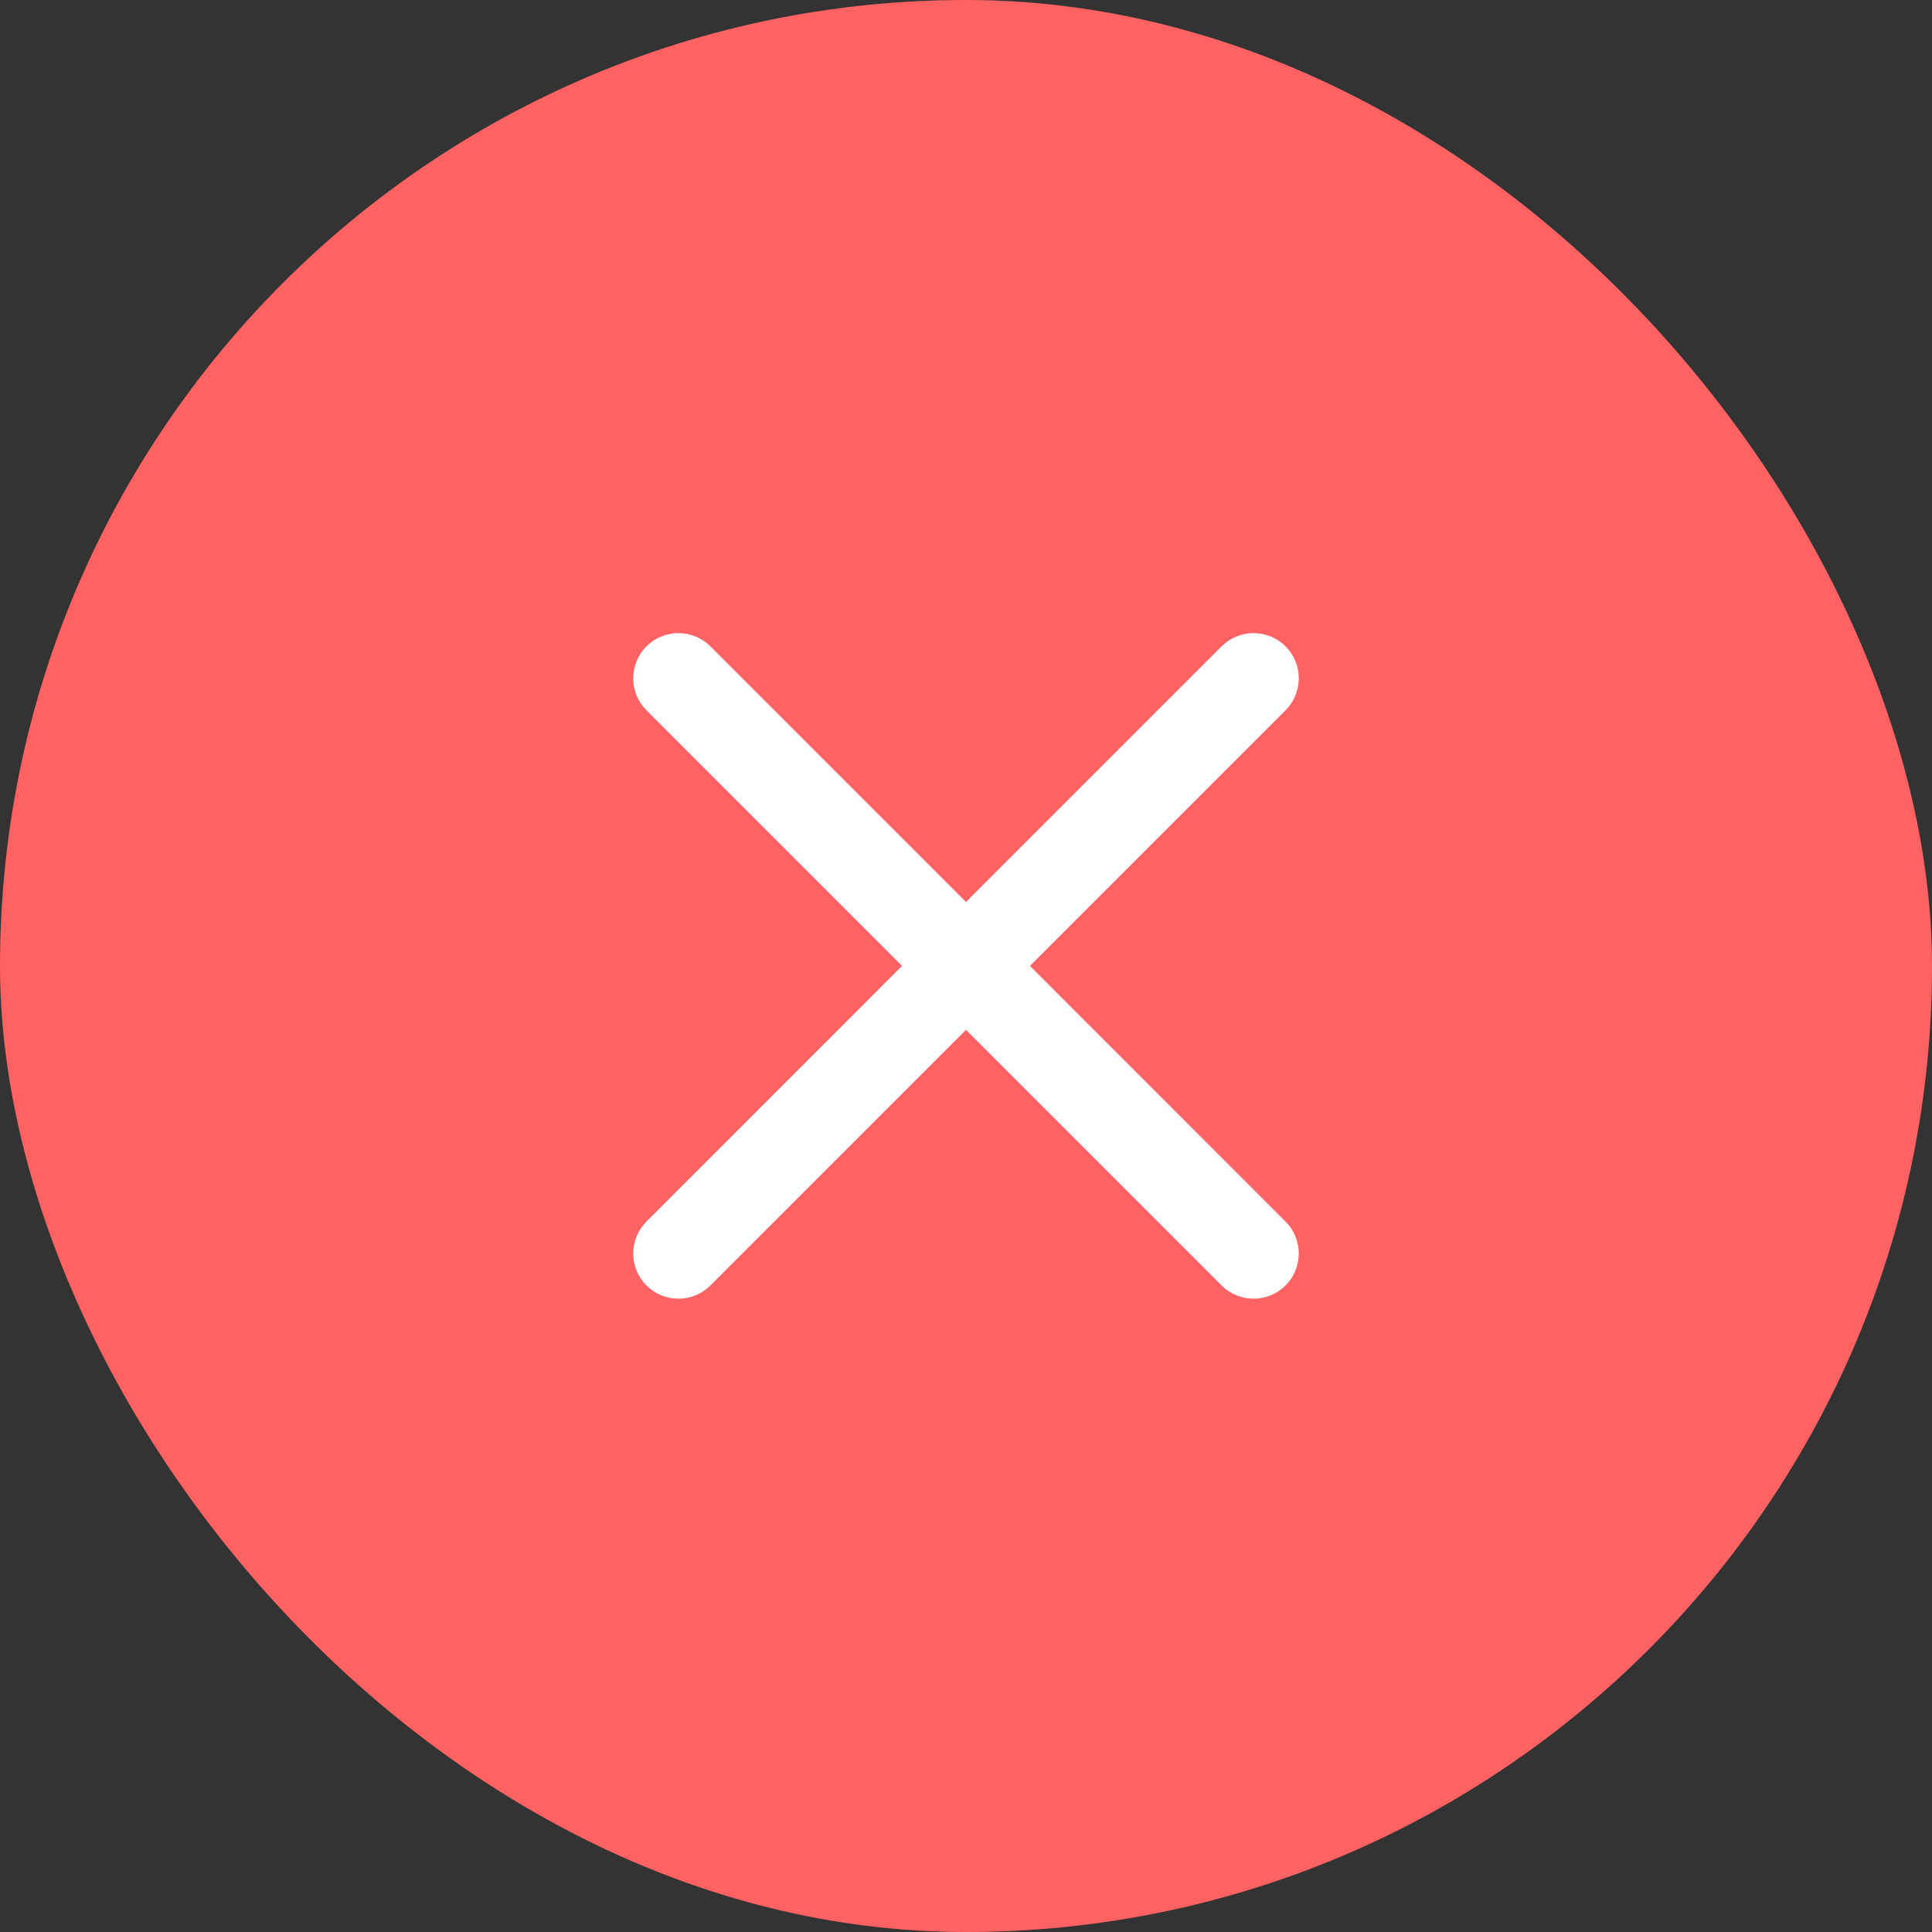<svg width="20" height="20" viewBox="0 0 20 20" fill="none" xmlns="http://www.w3.org/2000/svg">
<rect x="0" y="0" width="20" height="20" fill="#333333" stroke="none"/>
<rect width="20" height="20" rx="10" fill="#FF6262"/>
<path d="M13.308 6.691C13.396 6.779 13.445 6.898 13.445 7.022C13.445 7.146 13.396 7.265 13.308 7.353L10.662 9.999L13.308 12.646C13.396 12.733 13.445 12.852 13.445 12.976C13.445 13.1 13.396 13.219 13.308 13.307C13.22 13.395 13.101 13.444 12.977 13.444C12.853 13.444 12.734 13.395 12.646 13.307L10 10.661L7.354 13.307C7.266 13.395 7.147 13.444 7.023 13.444C6.899 13.444 6.78 13.395 6.692 13.307C6.604 13.219 6.555 13.1 6.555 12.976C6.555 12.852 6.604 12.733 6.692 12.646L9.338 9.999L6.692 7.353C6.604 7.265 6.555 7.146 6.555 7.022C6.555 6.898 6.604 6.779 6.692 6.691C6.78 6.603 6.899 6.554 7.023 6.554C7.147 6.554 7.266 6.603 7.354 6.691L10 9.337L12.646 6.691C12.734 6.603 12.853 6.554 12.977 6.554C13.101 6.554 13.22 6.603 13.308 6.691Z" fill="white"/>
</svg>
